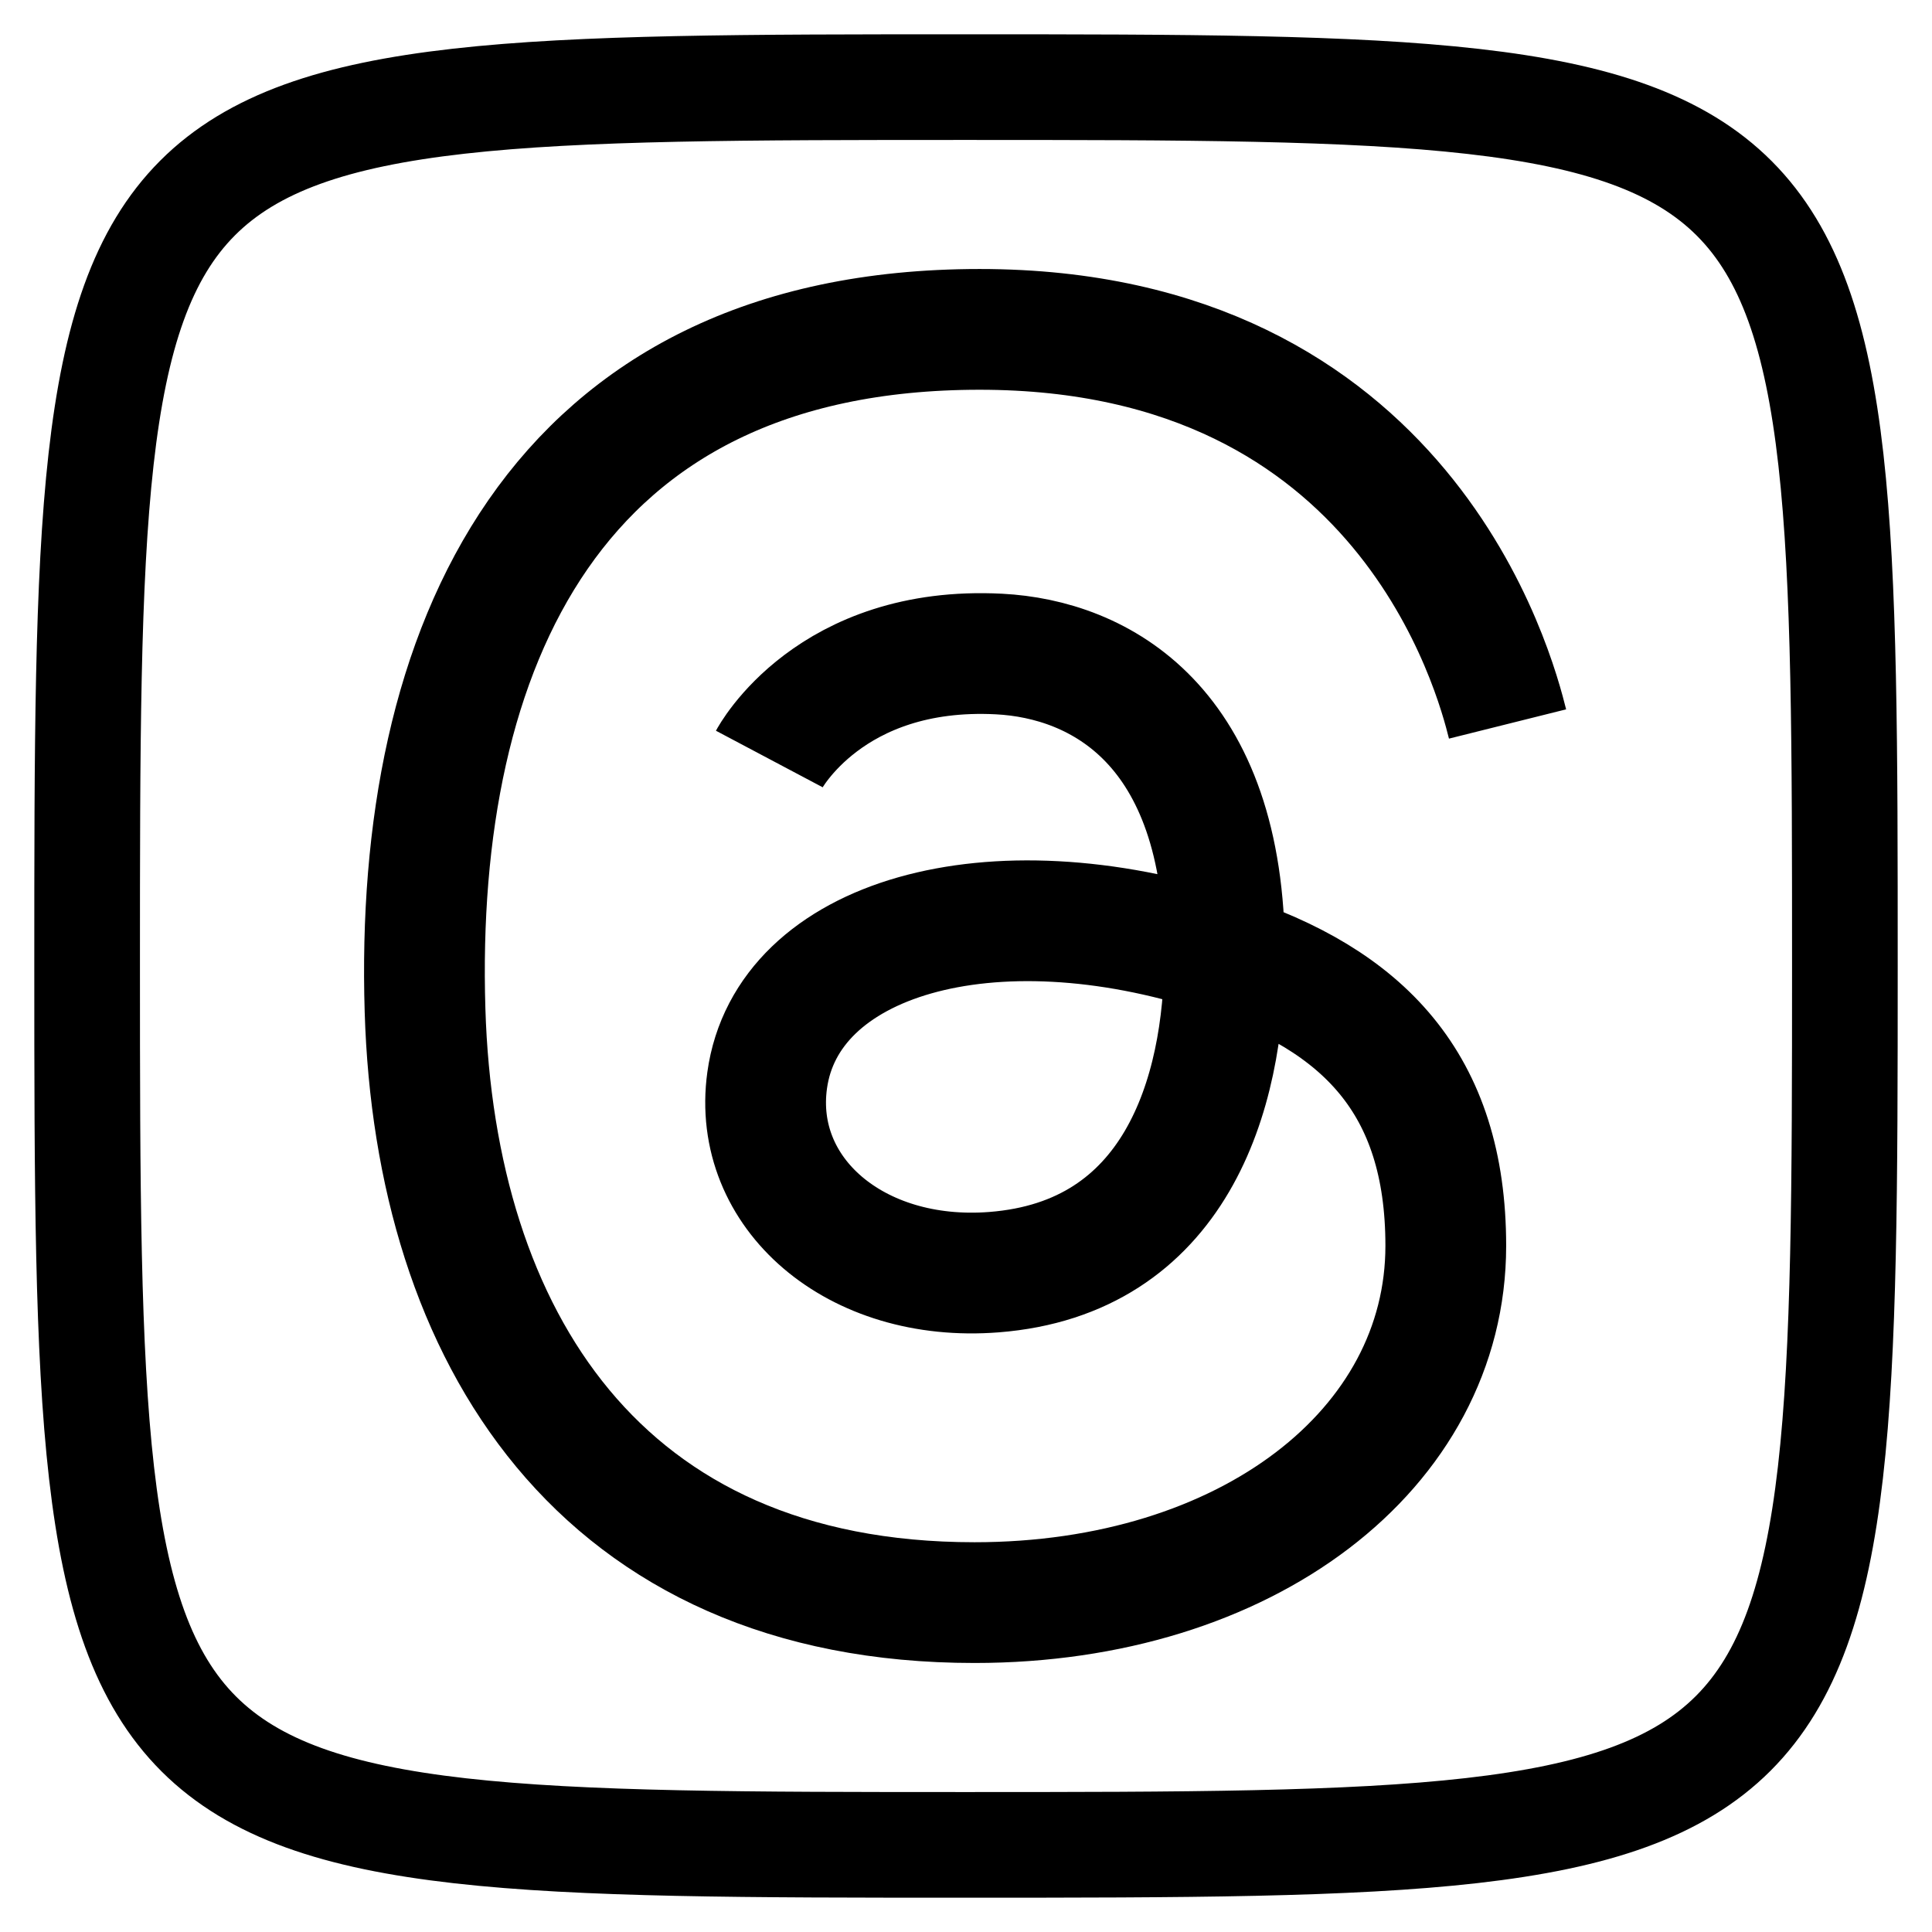 <?xml version="1.0" ?><svg xmlns="http://www.w3.org/2000/svg" xmlns:xlink="http://www.w3.org/1999/xlink" version="1.1" id="Layer_1" width="128px" height="128px" viewBox="0 0 128 128" enable-background="new 0 0 128 128" xml:space="preserve"><path fill="none" stroke="#000000" stroke-width="7" stroke-miterlimit="10" d="M122.228,64c0,57.956-0.335,58.228-58.228,58.228  S5.772,122.053,5.772,64S5.884,5.772,64,5.772S122.228,6.044,122.228,64z"/><path fill="none" stroke="#000000" stroke-width="8" stroke-miterlimit="10" d="M99.879,47.966  c-0.801-3.205-6.725-26.144-34.972-26.144c-28.304,0-37.478,21.199-36.747,45.118c0.658,21.55,11.562,39.237,36.404,39.237  c18.03,0,31.223-10.16,31.223-23.639c0-10.789-5.506-16.311-14.911-19.375c-15.283-4.979-28.75-1.009-30.05,8.414  c-1.03,7.469,5.838,13.422,15.025,12.707c11.959-0.931,15.282-11.648,15.282-21.006c0-15.282-8.328-19.604-14.939-19.947  c-11.232-0.583-15.226,6.955-15.226,6.955"/></svg>